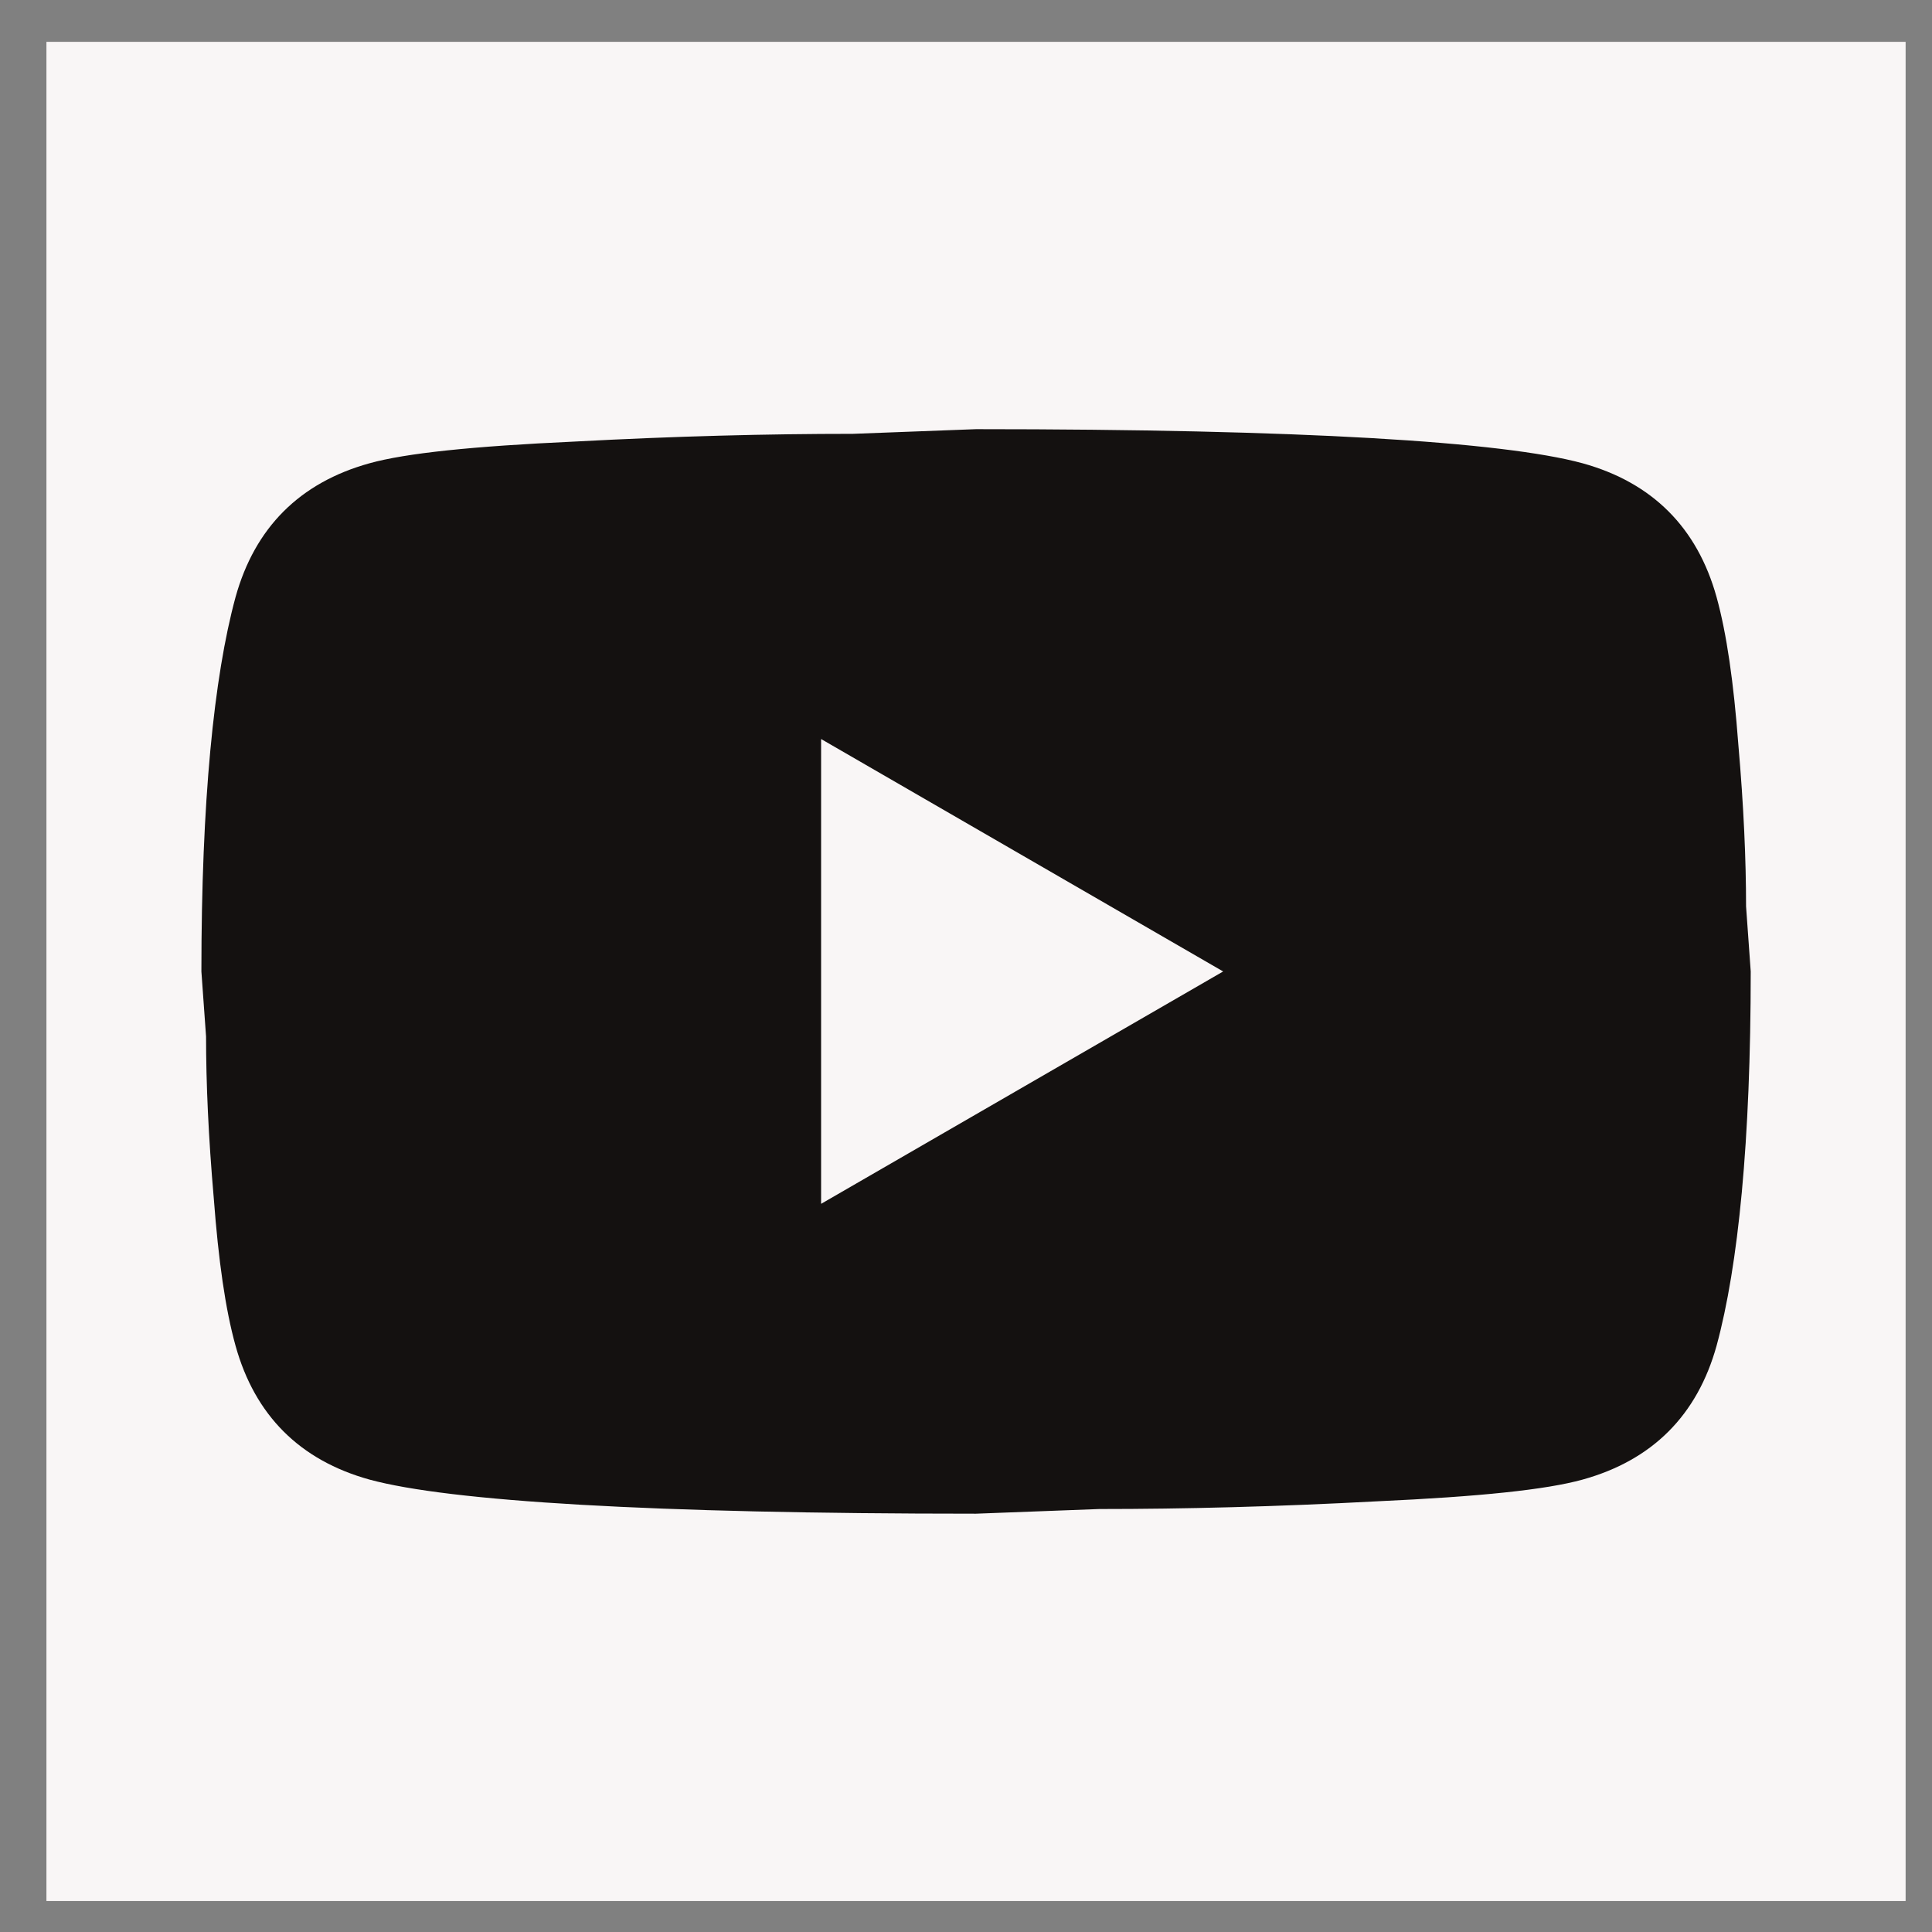 <svg width="29" height="29" viewBox="0 0 29 29" fill="none" xmlns="http://www.w3.org/2000/svg">
<rect x="0" y="0" width="29" height="29" fill="#808080" stroke="none"/>
<g clip-path="url(#clip0_54_16)">
<circle cx="14.651" cy="14.582" r="24.419" fill="#F9F6F6"/>
<path d="M12.325 18.07L18.36 14.582L12.325 11.093V18.07ZM25.767 8.965C25.918 9.512 26.023 10.244 26.093 11.175C26.174 12.105 26.209 12.907 26.209 13.605L26.279 14.582C26.279 17.128 26.093 19 25.767 20.198C25.477 21.244 24.802 21.919 23.756 22.209C23.209 22.361 22.209 22.465 20.674 22.535C19.163 22.616 17.779 22.651 16.5 22.651L14.651 22.721C9.779 22.721 6.744 22.535 5.546 22.209C4.5 21.919 3.825 21.244 3.535 20.198C3.383 19.651 3.279 18.919 3.209 17.988C3.128 17.058 3.093 16.256 3.093 15.558L3.023 14.582C3.023 12.035 3.209 10.163 3.535 8.965C3.825 7.919 4.5 7.244 5.546 6.954C6.093 6.802 7.093 6.698 8.628 6.628C10.139 6.547 11.523 6.512 12.802 6.512L14.651 6.442C19.523 6.442 22.558 6.628 23.756 6.954C24.802 7.244 25.477 7.919 25.767 8.965Z" fill="#141110"/>
</g>
<defs>
<clipPath id="clip0_54_16">
<rect width="27.907" height="27.907" fill="white" transform="translate(0.697 0.628)"/>
</clipPath>
</defs>
</svg>
